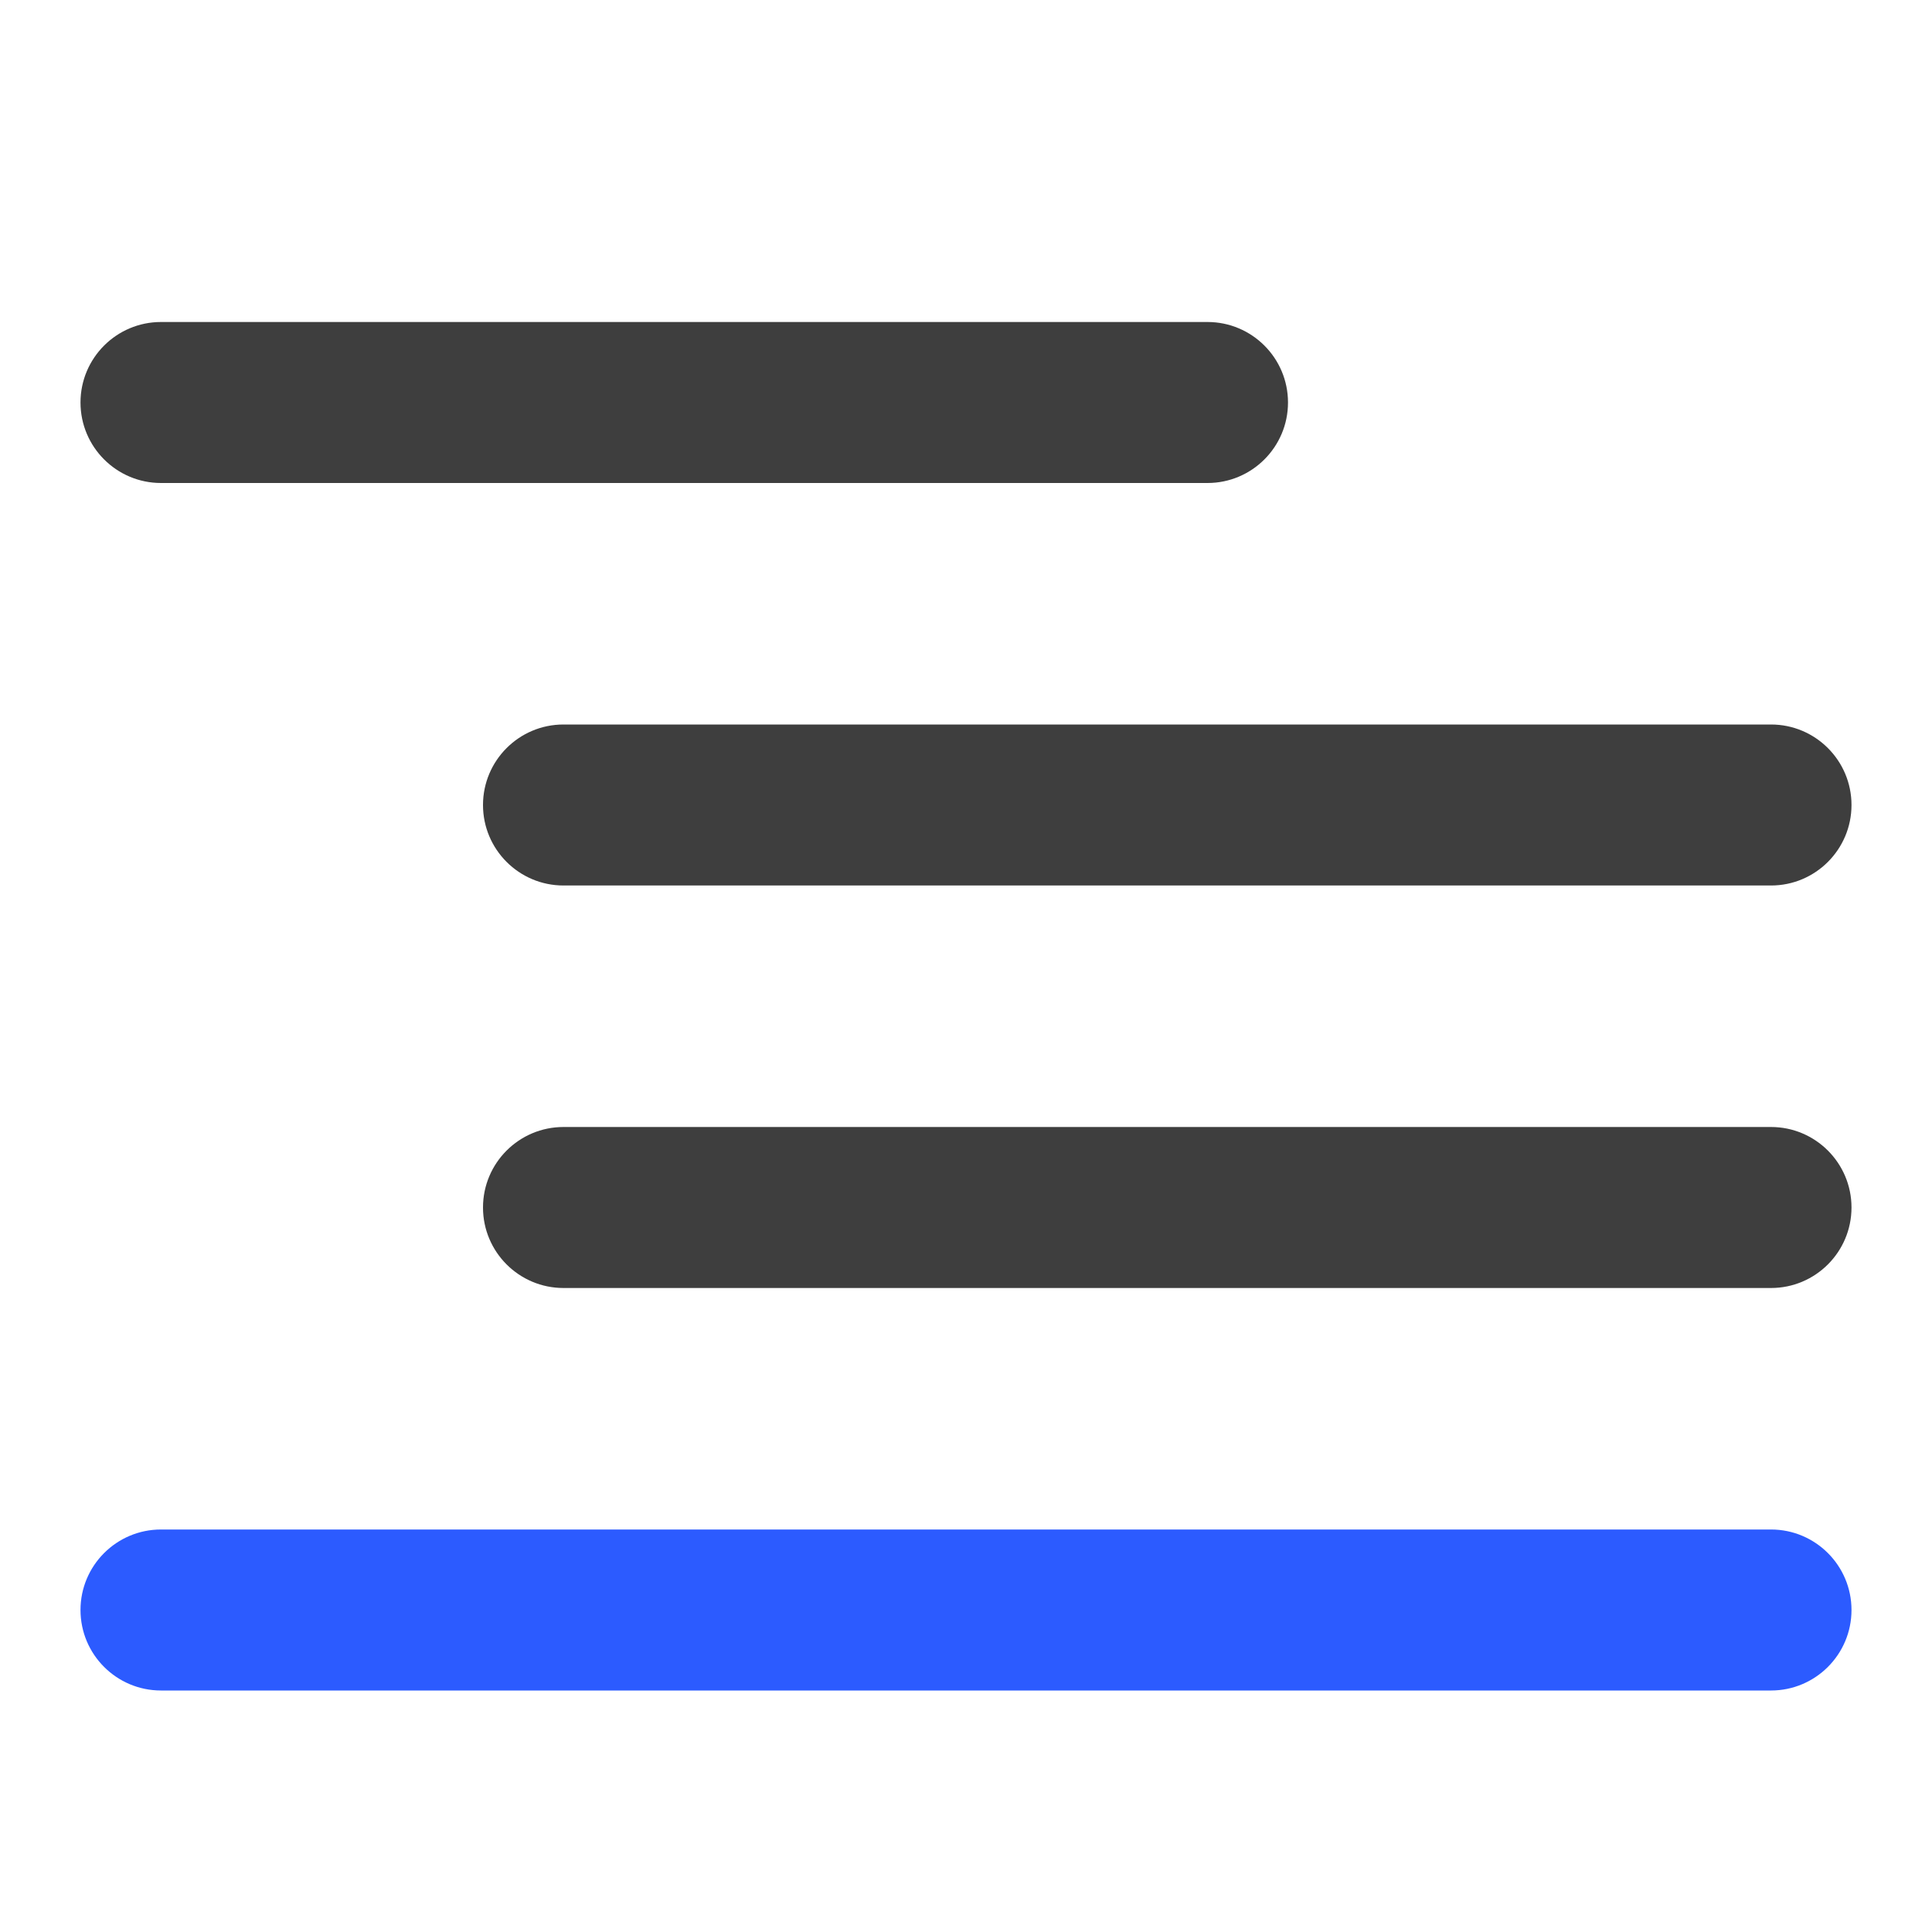 <svg width="1em" height="1em" viewBox="0 0 24 24" fill="none" xmlns="http://www.w3.org/2000/svg">
<path fill-rule="evenodd" clip-rule="evenodd" d="M1 5C1 4.448 1.448 4 2 4H15C15.552 4 16 4.448 16 5C16 5.552 15.552 6 15 6H2C1.448 6 1 5.552 1 5Z" fill="#3E3E3E"/>
<path fill-rule="evenodd" clip-rule="evenodd" d="M6 10C6 9.448 6.448 9 7 9H22C22.552 9 23 9.448 23 10C23 10.552 22.552 11 22 11H7C6.448 11 6 10.552 6 10Z" fill="#3E3E3E"/>
<path fill-rule="evenodd" clip-rule="evenodd" d="M6 15C6 14.448 6.448 14 7 14H22C22.552 14 23 14.448 23 15C23 15.552 22.552 16 22 16H7C6.448 16 6 15.552 6 15Z" fill="#3E3E3E"/>
<path fill-rule="evenodd" clip-rule="evenodd" d="M1 20C1 19.448 1.448 19 2 19H22C22.552 19 23 19.448 23 20C23 20.552 22.552 21 22 21H2C1.448 21 1 20.552 1 20Z" fill="#2C5BFF"/>
</svg>
